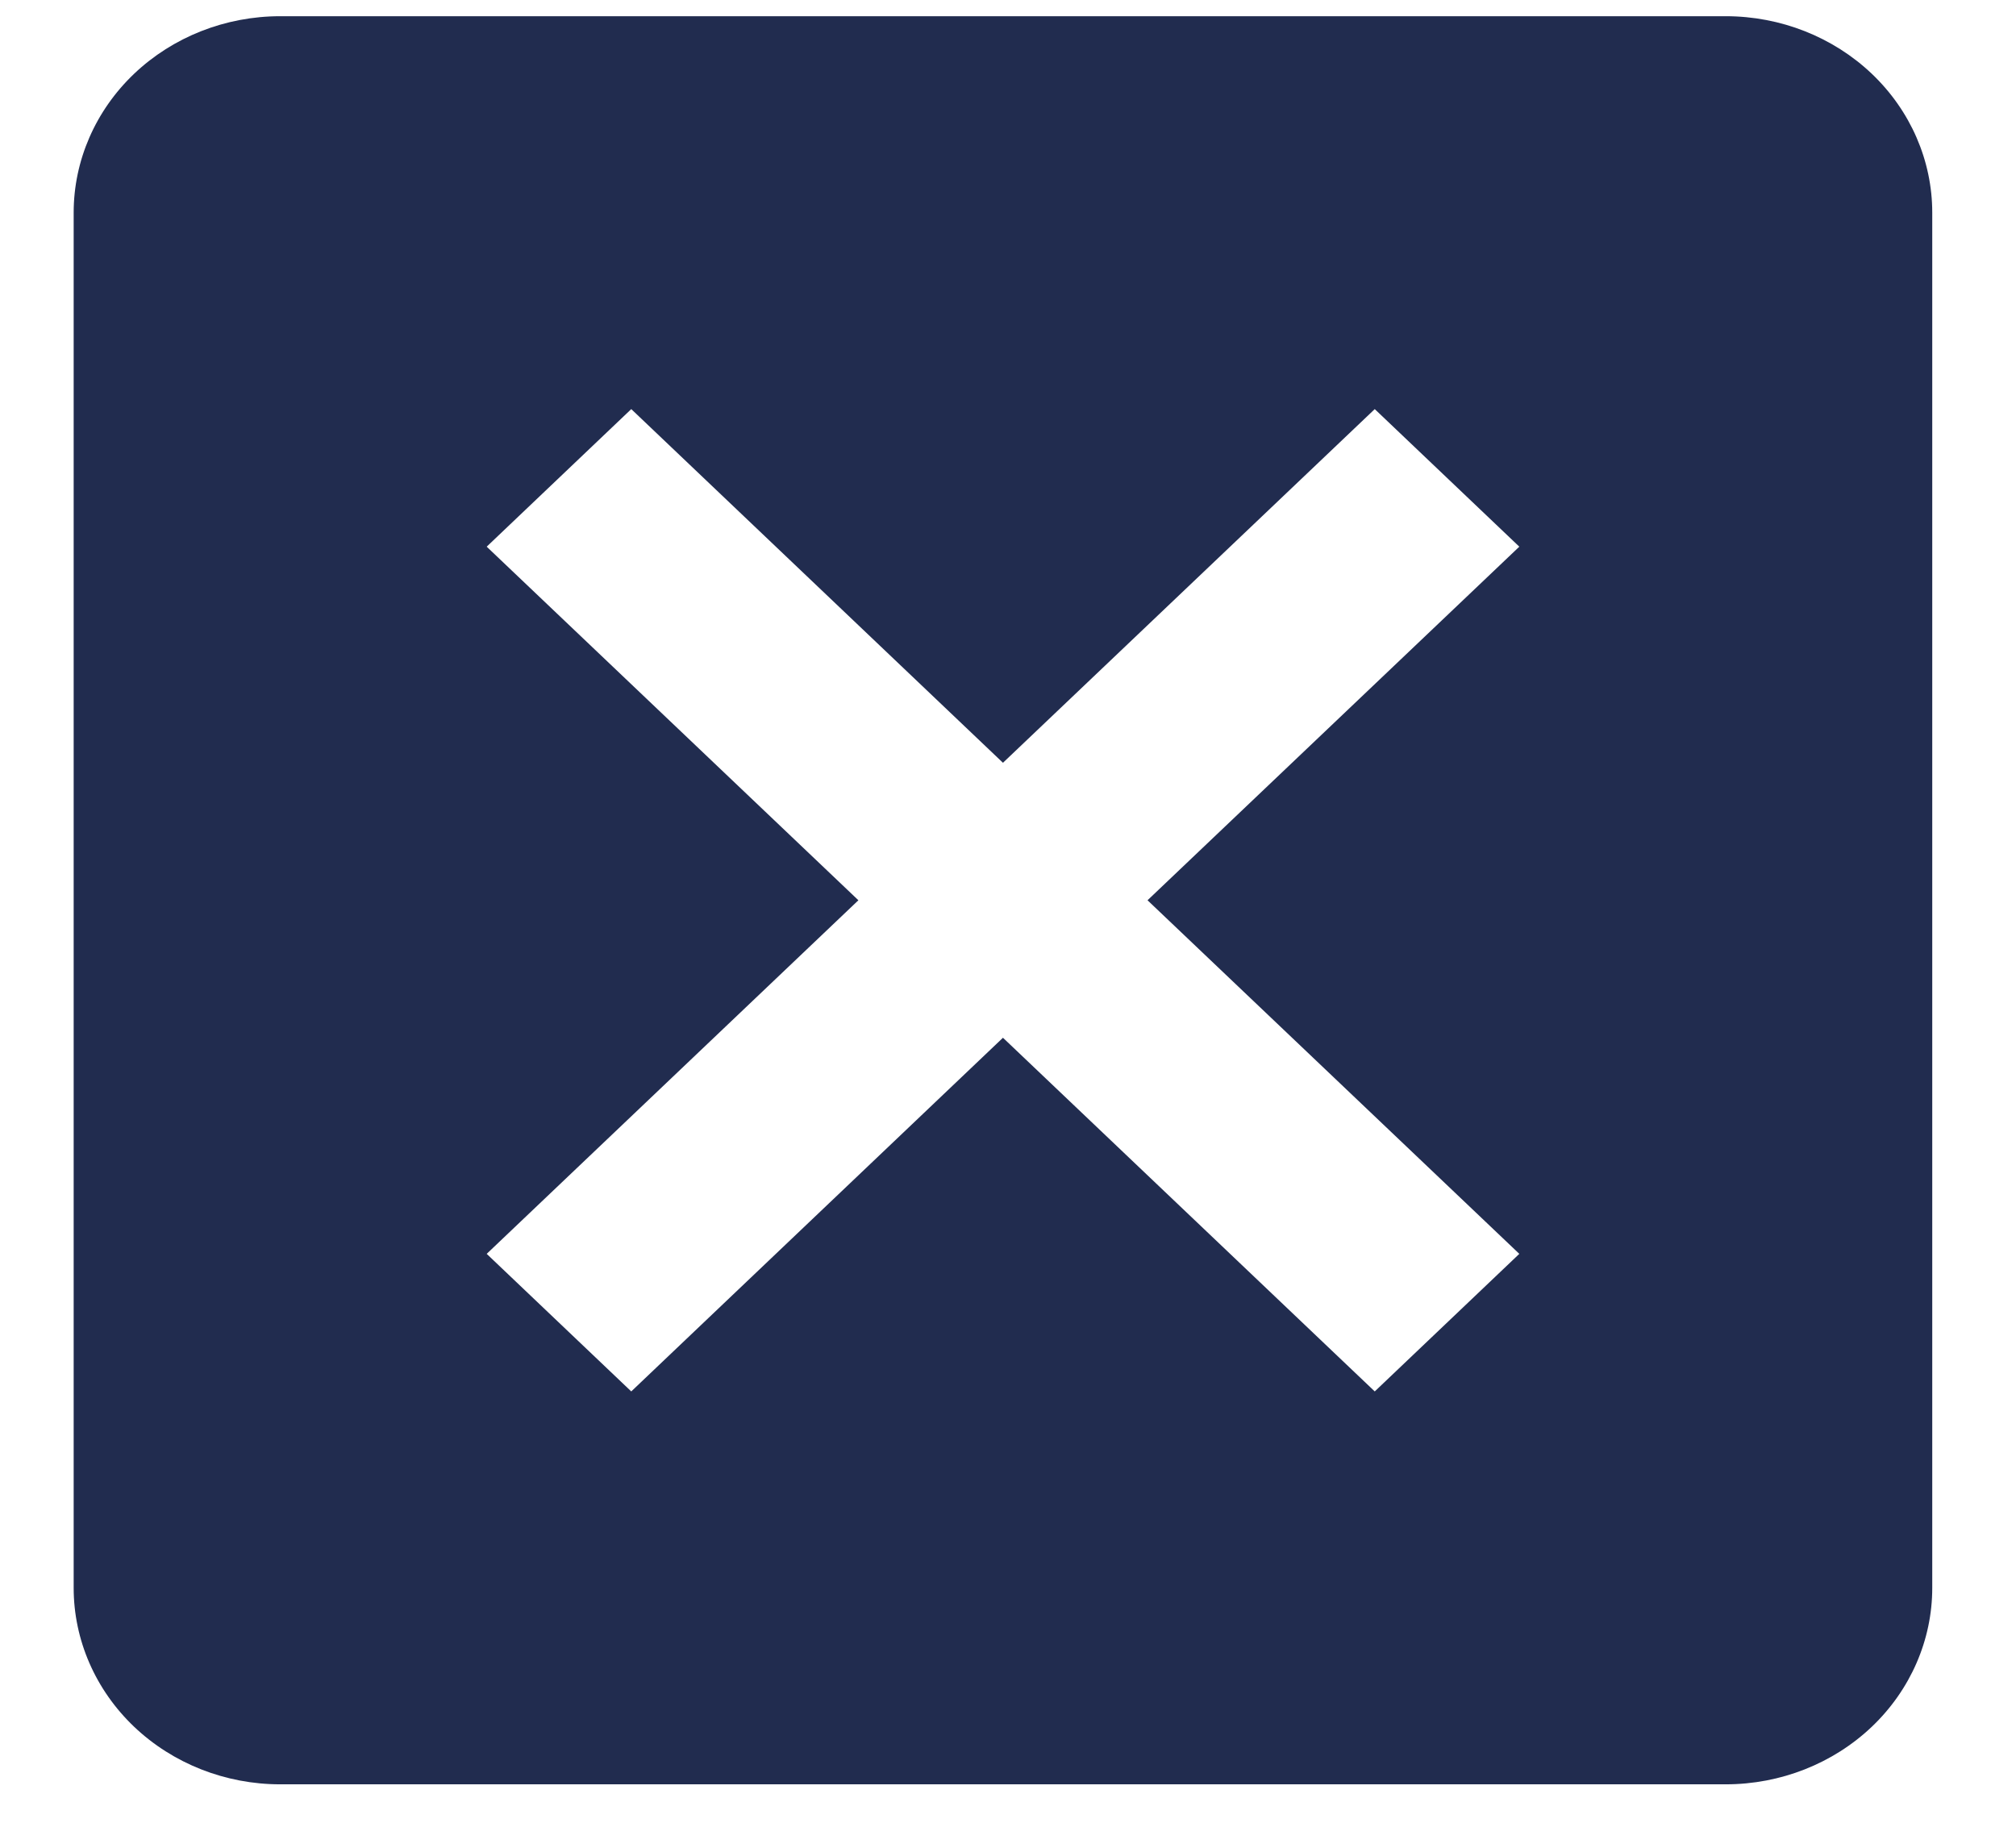 <svg width="24" height="22" viewBox="0 0 24 22" fill="none" xmlns="http://www.w3.org/2000/svg">
<path d="M20.545 0.193H17.226H6.654H3.335C2.683 0.193 2.058 0.44 1.597 0.878C1.136 1.317 0.877 1.912 0.877 2.532V5.69V15.865V18.906C0.877 19.526 1.136 20.121 1.597 20.56C2.058 20.998 2.683 21.245 3.335 21.245H6.654H17.349H20.545C21.197 21.245 21.822 20.998 22.283 20.56C22.744 20.121 23.003 19.526 23.003 18.906V15.748V5.69V2.532C23.003 1.912 22.744 1.317 22.283 0.878C21.822 0.44 21.197 0.193 20.545 0.193ZM16.366 16.567L11.94 12.356L7.515 16.567L5.794 14.929L10.219 10.719L5.794 6.509L7.515 4.871L11.94 9.082L16.366 4.871L18.087 6.509L13.661 10.719L18.087 14.929L16.366 16.567Z" fill="#212C4F"/>
</svg>
